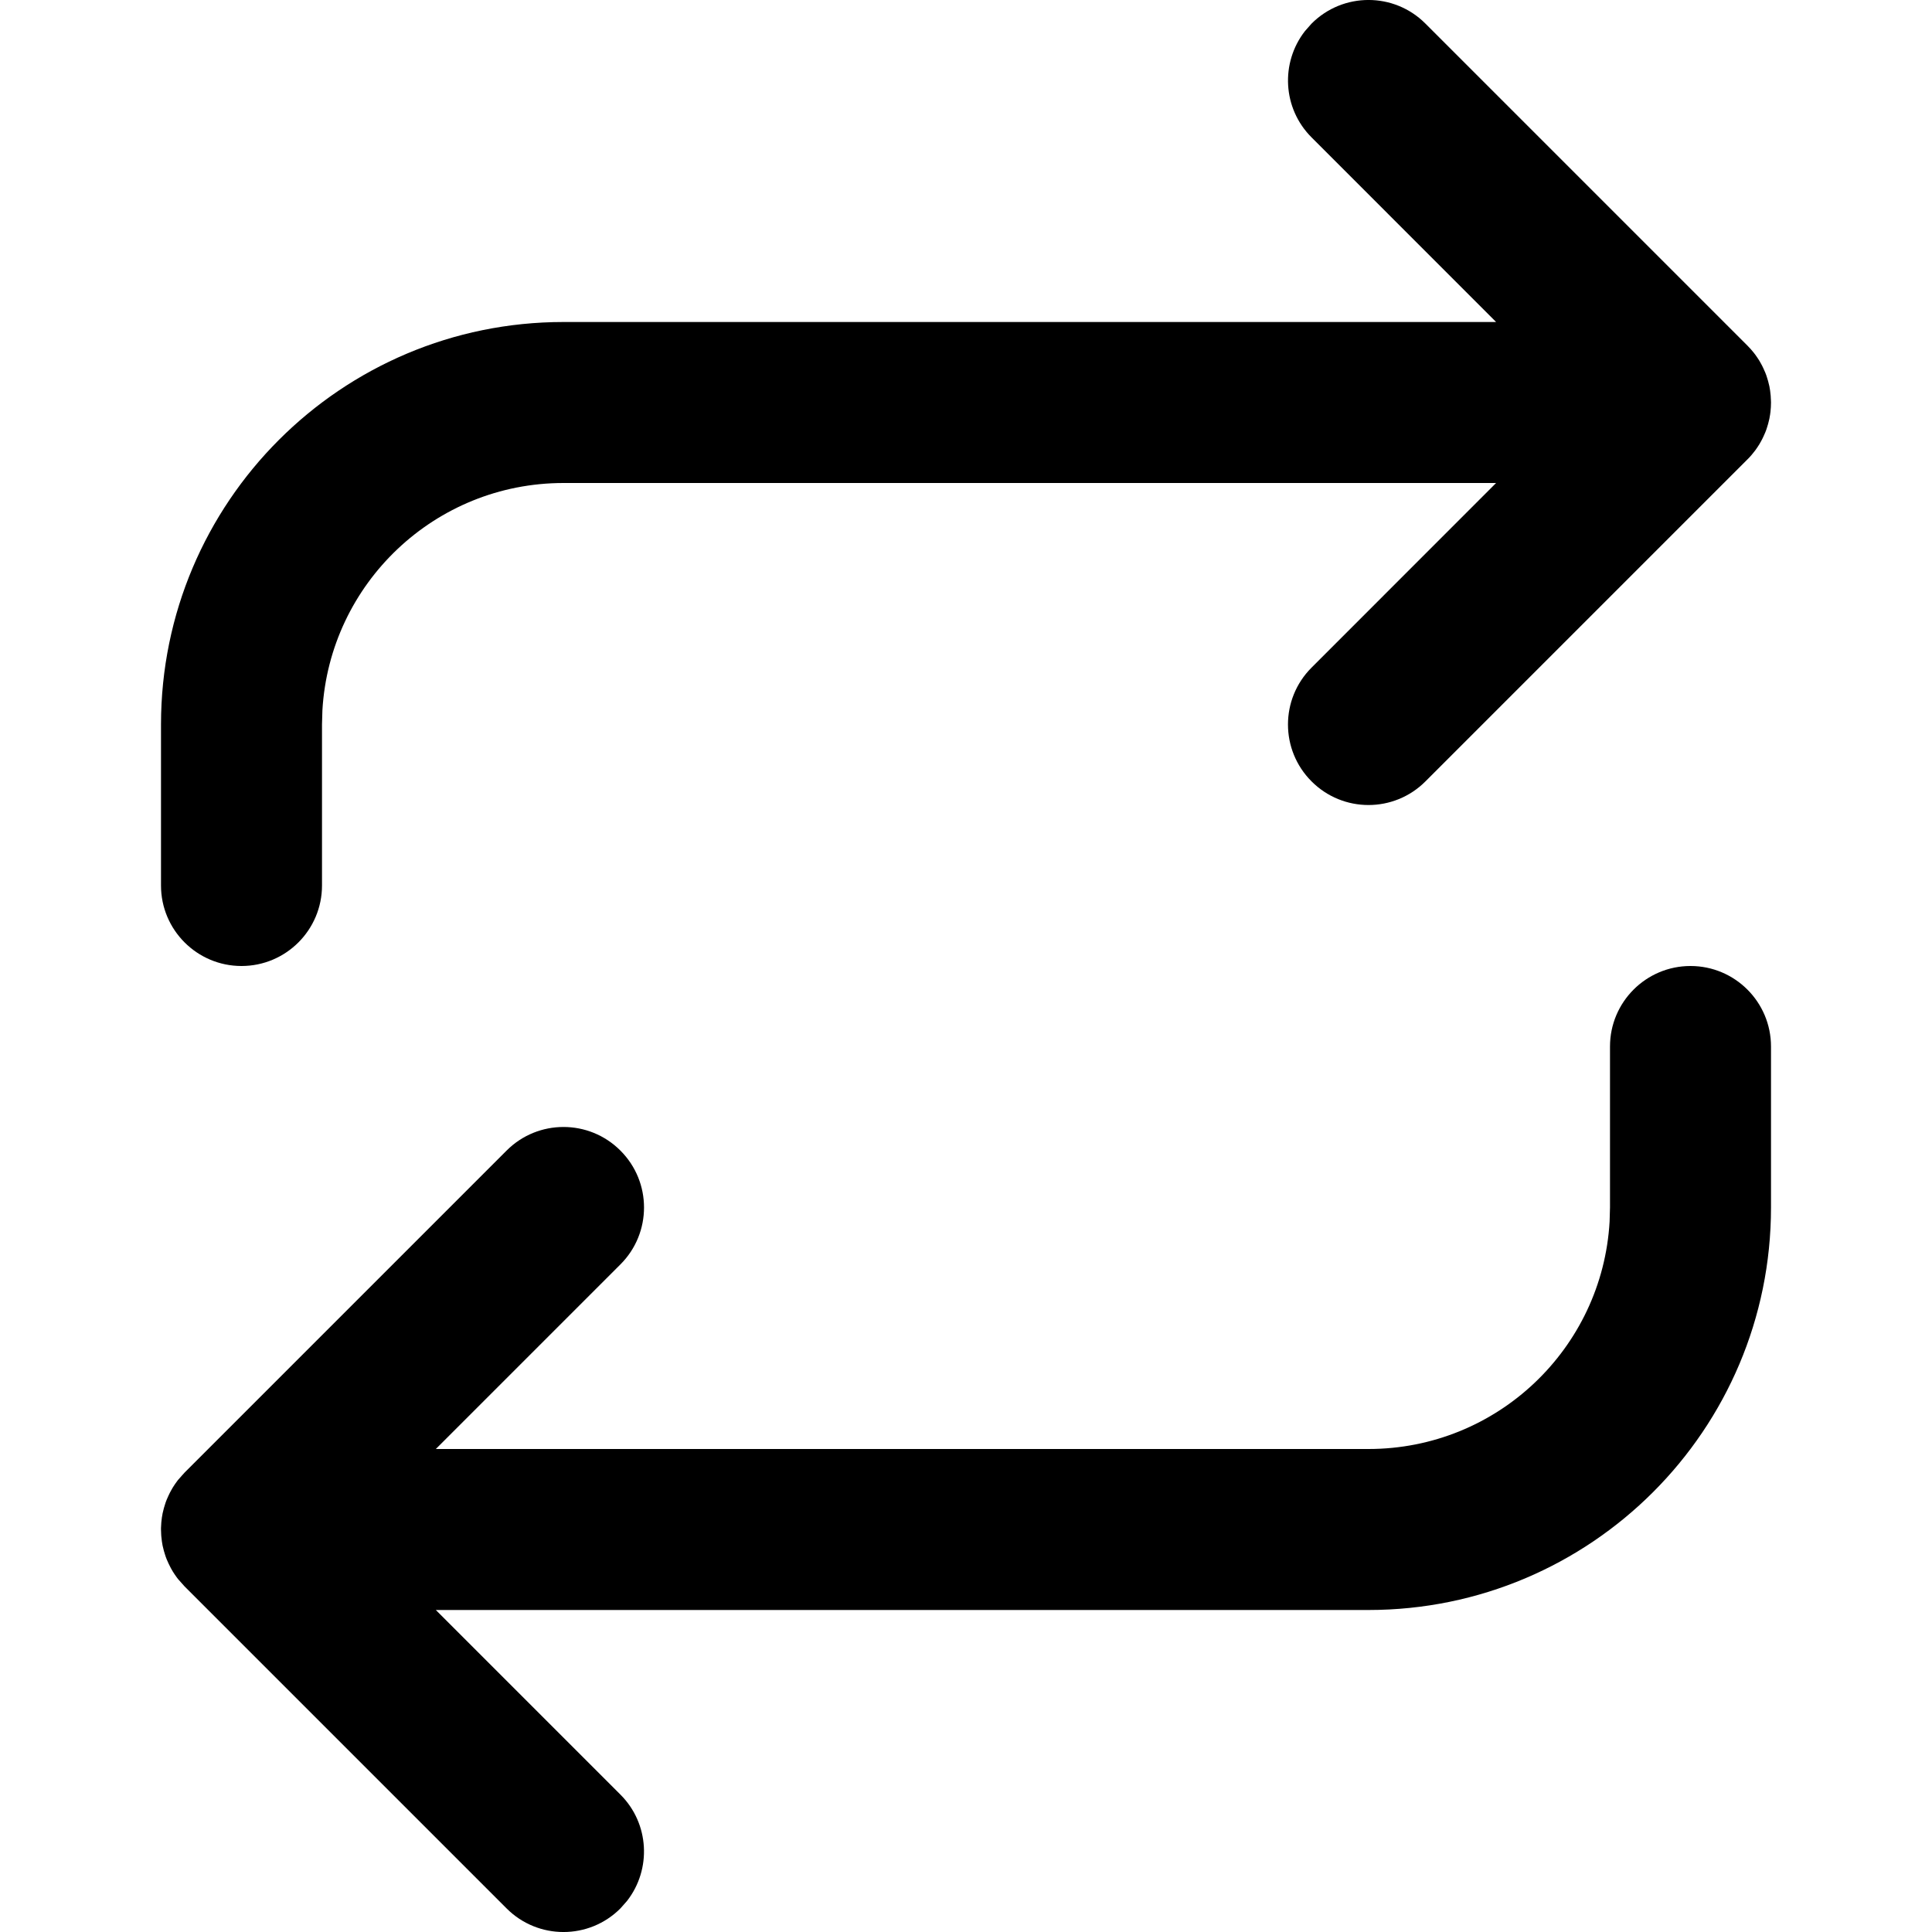 <?xml version="1.0" encoding="UTF-8"?>
<svg width="24px" height="24px" viewBox="0 0 24 24" version="1.1" xmlns="http://www.w3.org/2000/svg" xmlns:xlink="http://www.w3.org/1999/xlink">
    <title>feather-icon/repeat</title>
    <g id="feather-icon/repeat" stroke="none" stroke-width="1" fill="none" fill-rule="evenodd">
        <rect id="Bounding-Box" fill-opacity="0" fill="#FFFFFF" x="0" y="0" width="24" height="24"></rect>
        <path d="M21,12 C21.552,12 22,12.448 22,13 L22,13 L22,15 C22,17.761 19.761,20 17,20 L17,20 L5.414,20 L7.707,22.293 C8.068,22.653 8.095,23.221 7.79,23.613 L7.707,23.707 C7.317,24.098 6.683,24.098 6.293,23.707 L6.293,23.707 L2.293,19.707 L2.293,19.707 L2.22,19.625 C2.217,19.623 2.215,19.62 2.213,19.617 C2.207,19.61 2.202,19.603 2.196,19.595 C2.178,19.571 2.162,19.546 2.146,19.521 C2.138,19.507 2.13,19.493 2.122,19.479 C2.112,19.461 2.103,19.442 2.094,19.423 C2.086,19.406 2.078,19.389 2.071,19.371 C2.063,19.352 2.056,19.332 2.05,19.312 C2.045,19.297 2.04,19.281 2.036,19.266 C2.03,19.244 2.025,19.223 2.02,19.201 C2.017,19.183 2.014,19.166 2.011,19.148 C2.004,19.1 2,19.051 2,19 L2.004,19.089 C2.002,19.066 2.001,19.043 2,19.019 L2,19 C2,18.994 2,18.987 2,18.981 C2.001,18.958 2.002,18.934 2.004,18.911 C2.006,18.89 2.008,18.871 2.011,18.851 C2.014,18.834 2.017,18.817 2.02,18.799 C2.025,18.777 2.03,18.756 2.036,18.734 C2.04,18.719 2.045,18.703 2.05,18.688 C2.056,18.668 2.063,18.648 2.071,18.629 C2.078,18.611 2.086,18.594 2.094,18.577 C2.103,18.556 2.114,18.536 2.125,18.516 C2.131,18.504 2.139,18.491 2.146,18.479 C2.165,18.448 2.186,18.418 2.208,18.389 C2.234,18.356 2.262,18.324 2.293,18.293 L2.213,18.383 C2.238,18.352 2.264,18.321 2.293,18.293 L6.293,14.293 C6.683,13.902 7.317,13.902 7.707,14.293 C8.098,14.683 8.098,15.317 7.707,15.707 L7.707,15.707 L5.414,18 L17,18 C18.598,18 19.904,16.751 19.995,15.176 L20,15 L20,13 C20,12.448 20.448,12 21,12 Z M16.293,0.293 C16.683,-0.098 17.317,-0.098 17.707,0.293 L17.707,0.293 L21.707,4.293 C21.736,4.321 21.762,4.352 21.787,4.383 C21.793,4.39 21.798,4.397 21.804,4.405 C21.822,4.429 21.838,4.454 21.854,4.479 C21.861,4.491 21.869,4.504 21.875,4.516 C21.886,4.536 21.897,4.556 21.906,4.577 C21.914,4.594 21.922,4.611 21.929,4.629 C21.937,4.648 21.944,4.668 21.95,4.688 C21.955,4.703 21.96,4.719 21.964,4.734 C21.97,4.756 21.975,4.777 21.98,4.799 C21.983,4.817 21.986,4.834 21.989,4.852 C21.996,4.9 22,4.949 22,5 L21.996,4.914 C21.998,4.932 21.999,4.95 21.999,4.968 L22,5 C22,5.011 22,5.022 21.999,5.034 C21.999,5.051 21.998,5.068 21.996,5.085 C21.995,5.107 21.992,5.128 21.989,5.149 C21.986,5.166 21.983,5.183 21.98,5.201 C21.975,5.223 21.97,5.244 21.964,5.266 C21.96,5.281 21.955,5.297 21.95,5.312 C21.944,5.332 21.937,5.352 21.929,5.371 C21.922,5.389 21.914,5.406 21.906,5.423 C21.897,5.444 21.886,5.464 21.875,5.484 C21.869,5.496 21.861,5.509 21.854,5.521 C21.838,5.546 21.822,5.571 21.804,5.595 C21.775,5.634 21.743,5.672 21.707,5.707 L21.787,5.617 C21.785,5.62 21.783,5.623 21.78,5.625 L21.707,5.707 L17.707,9.707 C17.317,10.098 16.683,10.098 16.293,9.707 C15.902,9.317 15.902,8.683 16.293,8.293 L16.293,8.293 L18.585,6 L7,6 C5.402,6 4.096,7.249 4.005,8.824 L4,9 L4,11 C4,11.552 3.552,12 3,12 C2.448,12 2,11.552 2,11 L2,11 L2,9 C2,6.239 4.239,4 7,4 L7,4 L18.585,4 L16.293,1.707 C15.932,1.347 15.905,0.779 16.21,0.387 Z" id="Shape" fill="#000000"></path>
    </g>
</svg>